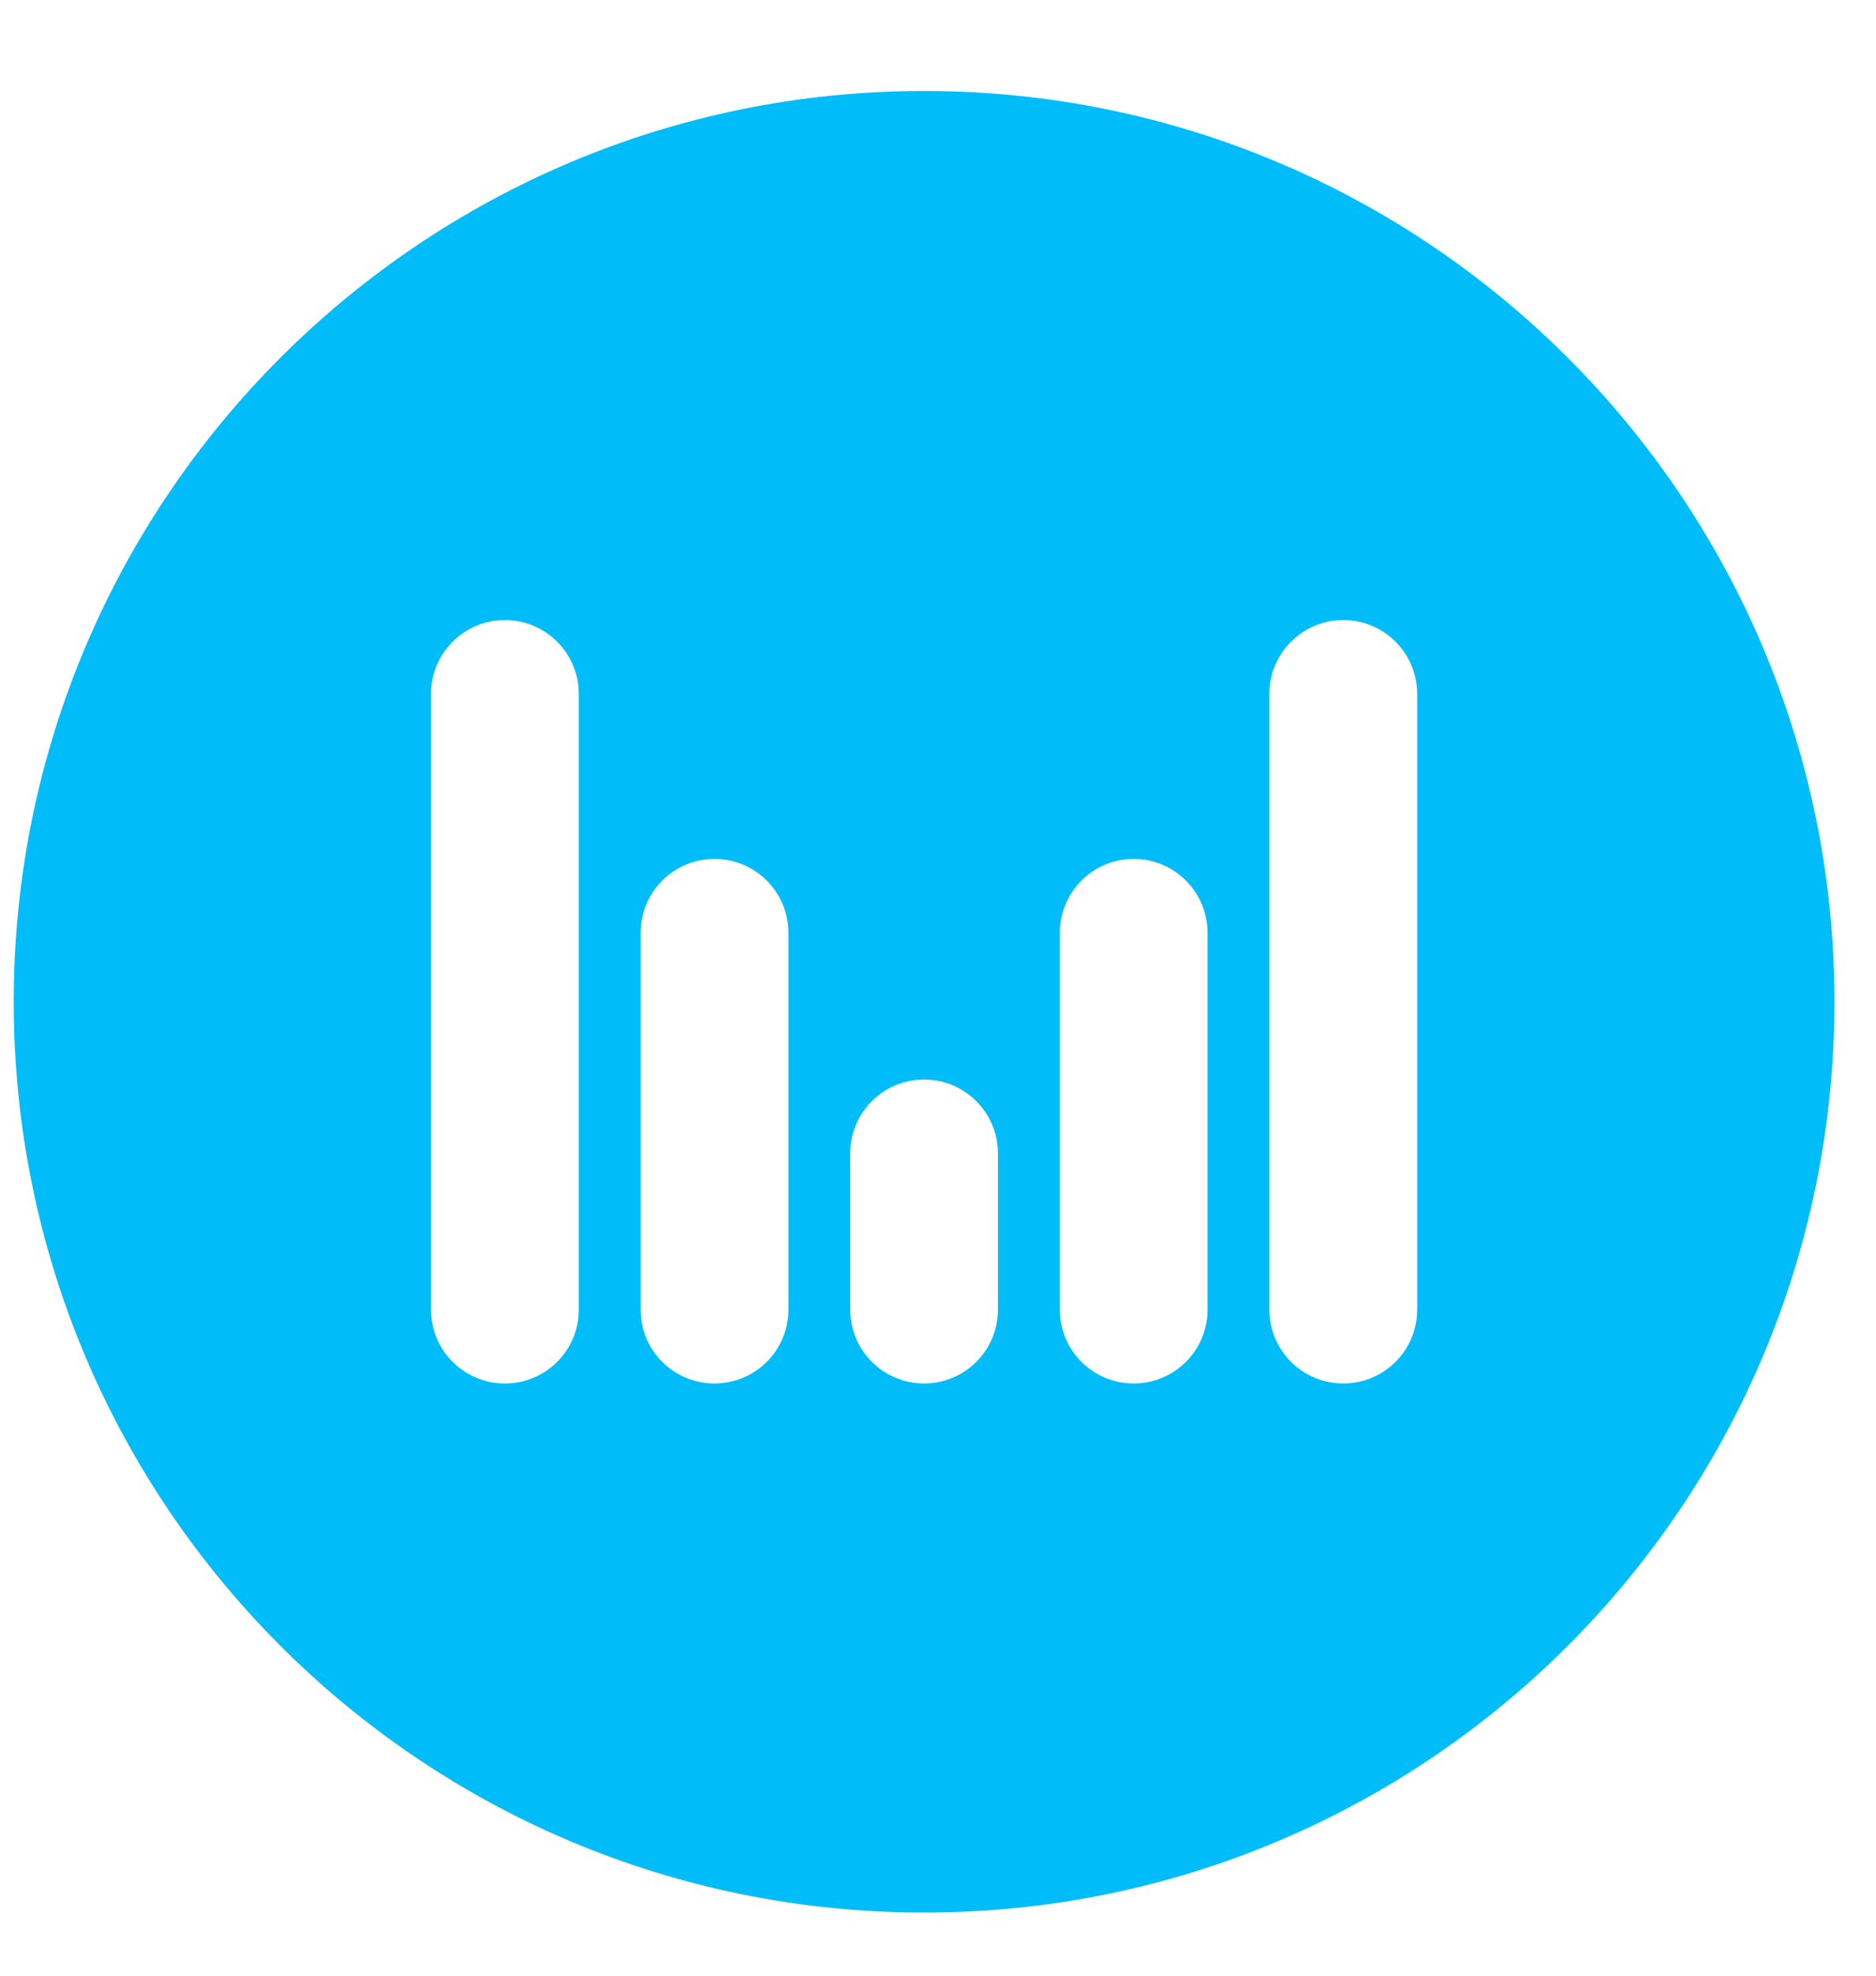 <svg width="19" height="20" viewBox="0 0 19 20" fill="none" xmlns="http://www.w3.org/2000/svg">
<path fill-rule="evenodd" clip-rule="evenodd" d="M9.359 19.361C14.451 19.361 18.579 15.233 18.579 10.141C18.579 5.049 14.451 0.921 9.359 0.921C4.267 0.921 0.139 5.049 0.139 10.141C0.139 15.233 4.267 19.361 9.359 19.361ZM5.862 7.025C5.862 6.612 5.527 6.277 5.114 6.277C4.7 6.277 4.365 6.612 4.365 7.025V13.257C4.365 13.671 4.7 14.005 5.114 14.005C5.527 14.005 5.862 13.671 5.862 13.257V7.025ZM14.353 7.025C14.353 6.612 14.018 6.277 13.605 6.277C13.191 6.277 12.856 6.612 12.856 7.025V13.257C12.856 13.671 13.191 14.005 13.605 14.005C14.018 14.005 14.353 13.671 14.353 13.257V7.025ZM11.482 8.695C11.895 8.695 12.23 9.03 12.23 9.444V13.257C12.23 13.671 11.895 14.005 11.482 14.005C11.069 14.005 10.734 13.671 10.734 13.257V9.444C10.734 9.03 11.069 8.695 11.482 8.695ZM7.985 9.444C7.985 9.03 7.65 8.695 7.236 8.695C6.823 8.695 6.488 9.03 6.488 9.444V13.257C6.488 13.671 6.823 14.005 7.236 14.005C7.65 14.005 7.985 13.671 7.985 13.257L7.985 9.444ZM9.359 10.928C9.772 10.928 10.107 11.263 10.107 11.676V13.257C10.107 13.671 9.772 14.005 9.359 14.005C8.946 14.005 8.611 13.671 8.611 13.257V11.676C8.611 11.263 8.946 10.928 9.359 10.928Z" fill="#00BDF9"/>
</svg>
